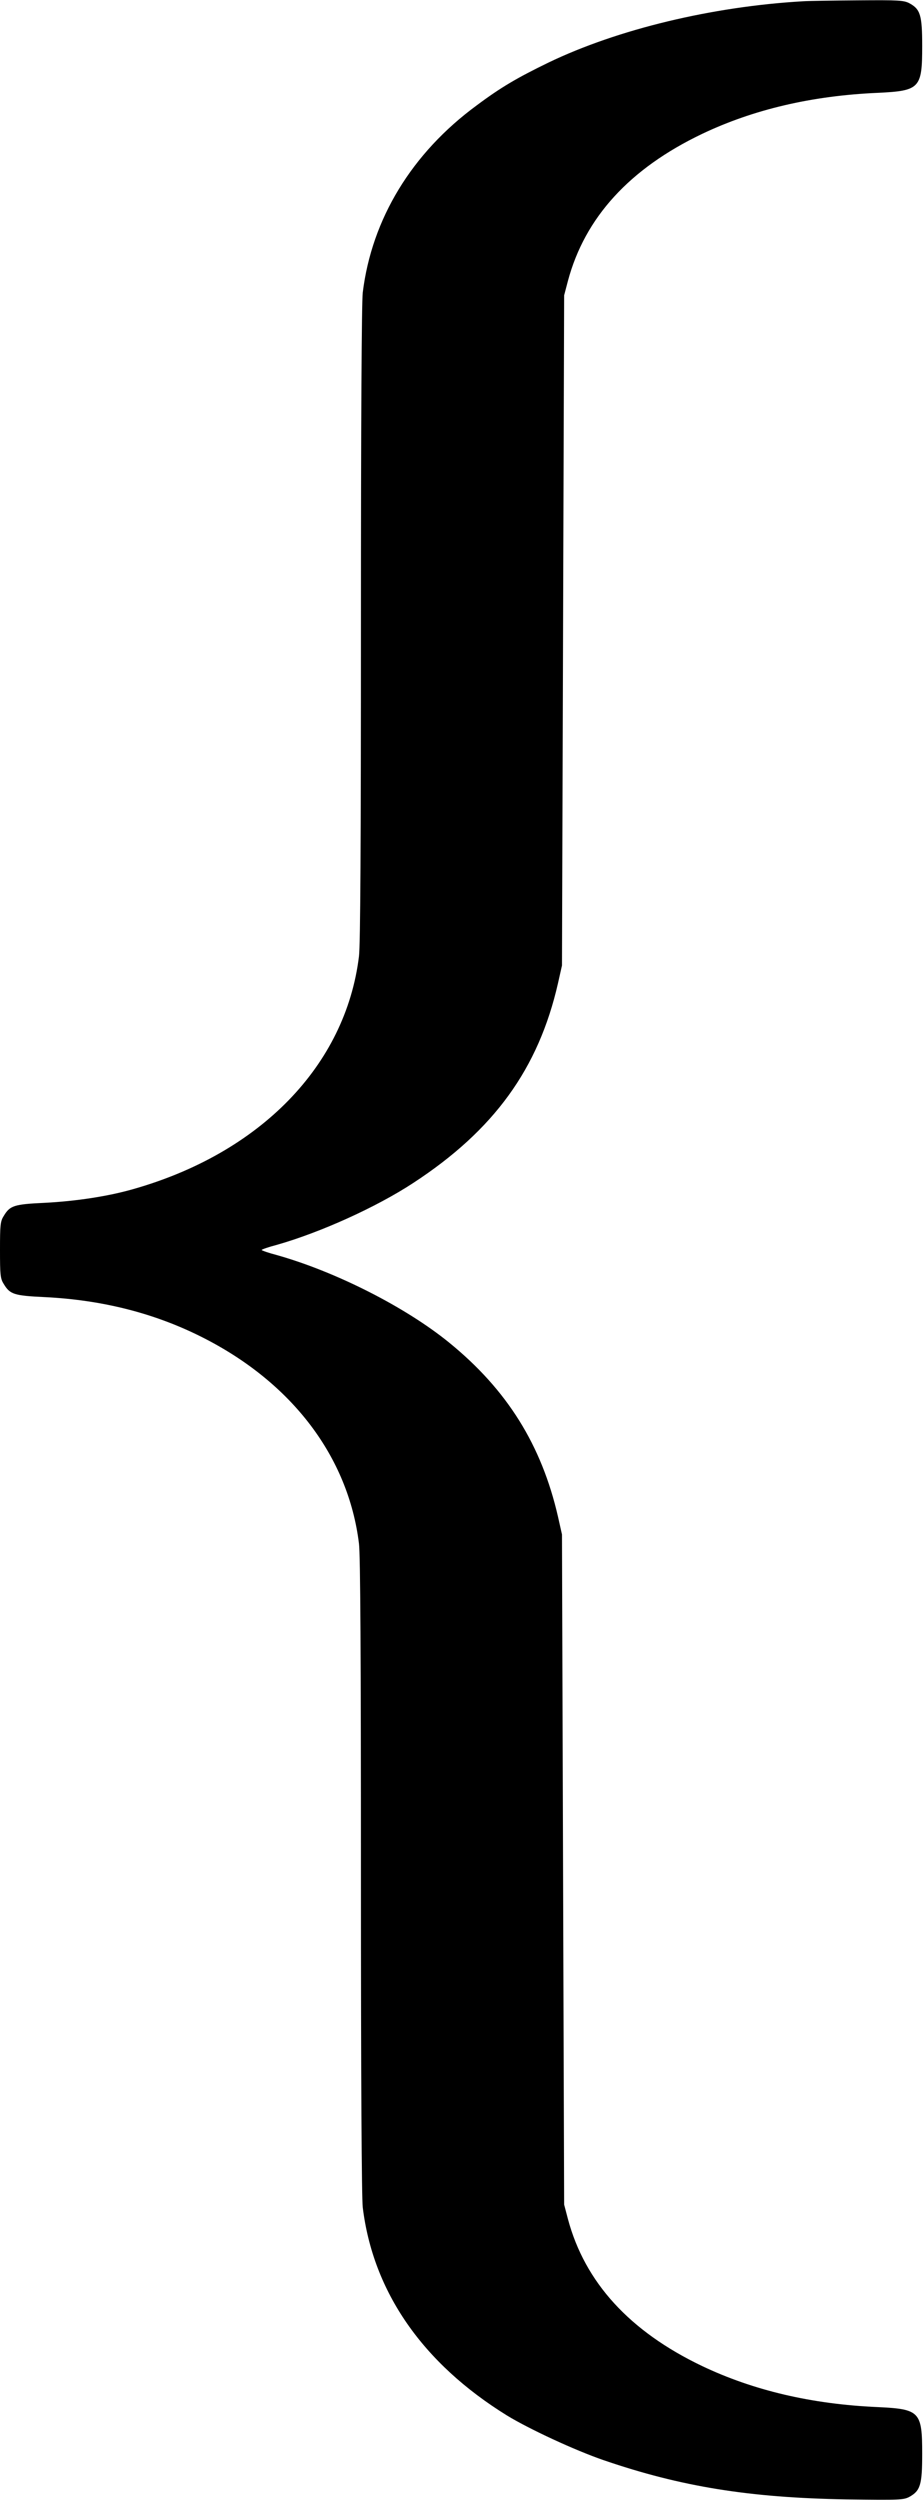 <?xml version="1.0" standalone="no"?>
<!DOCTYPE svg PUBLIC "-//W3C//DTD SVG 20010904//EN"
 "http://www.w3.org/TR/2001/REC-SVG-20010904/DTD/svg10.dtd">
<svg version="1.0" xmlns="http://www.w3.org/2000/svg"
 width="512pt" height="1384pt" viewBox="0 0 512 1384"
 preserveAspectRatio="xMidYMid meet">
<g transform="translate(0,1384) scale(0.1,-0.1)"
fill="#000000" stroke="none">
<path d="M4450 13833 c-504 -29 -1027 -155 -1410 -339 -175 -85 -264 -137
-398 -237 -360 -264 -582 -629 -632 -1037 -6 -55 -10 -695 -10 -1835 0 -1210
-3 -1778 -11 -1840 -74 -603 -546 -1089 -1254 -1289 -137 -39 -313 -66 -487
-75 -171 -8 -193 -15 -228 -74 -18 -28 -20 -51 -20 -187 0 -136 2 -159 20
-187 35 -59 57 -66 228 -74 322 -16 611 -90 874 -223 497 -251 808 -662 867
-1141 8 -62 11 -630 11 -1840 0 -1140 4 -1780 10 -1835 57 -468 332 -864 800
-1153 123 -75 375 -192 535 -247 429 -147 808 -208 1345 -217 297 -4 317 -3
349 14 61 34 71 67 71 238 0 234 -13 248 -247 259 -365 16 -688 92 -972 227
-402 192 -650 463 -744 814 l-21 80 -6 1855 -6 1855 -22 98 c-91 397 -282 703
-603 964 -242 197 -629 393 -956 485 -46 12 -83 25 -83 28 0 3 37 16 83 28
240 68 551 208 757 343 447 292 694 632 802 1106 l22 98 6 1855 6 1855 21 80
c94 351 342 622 744 814 284 135 607 211 972 227 234 11 247 25 247 259 0 171
-10 204 -71 237 -30 16 -59 18 -284 16 -137 -1 -275 -3 -305 -5z"/>
</g>
</svg>

